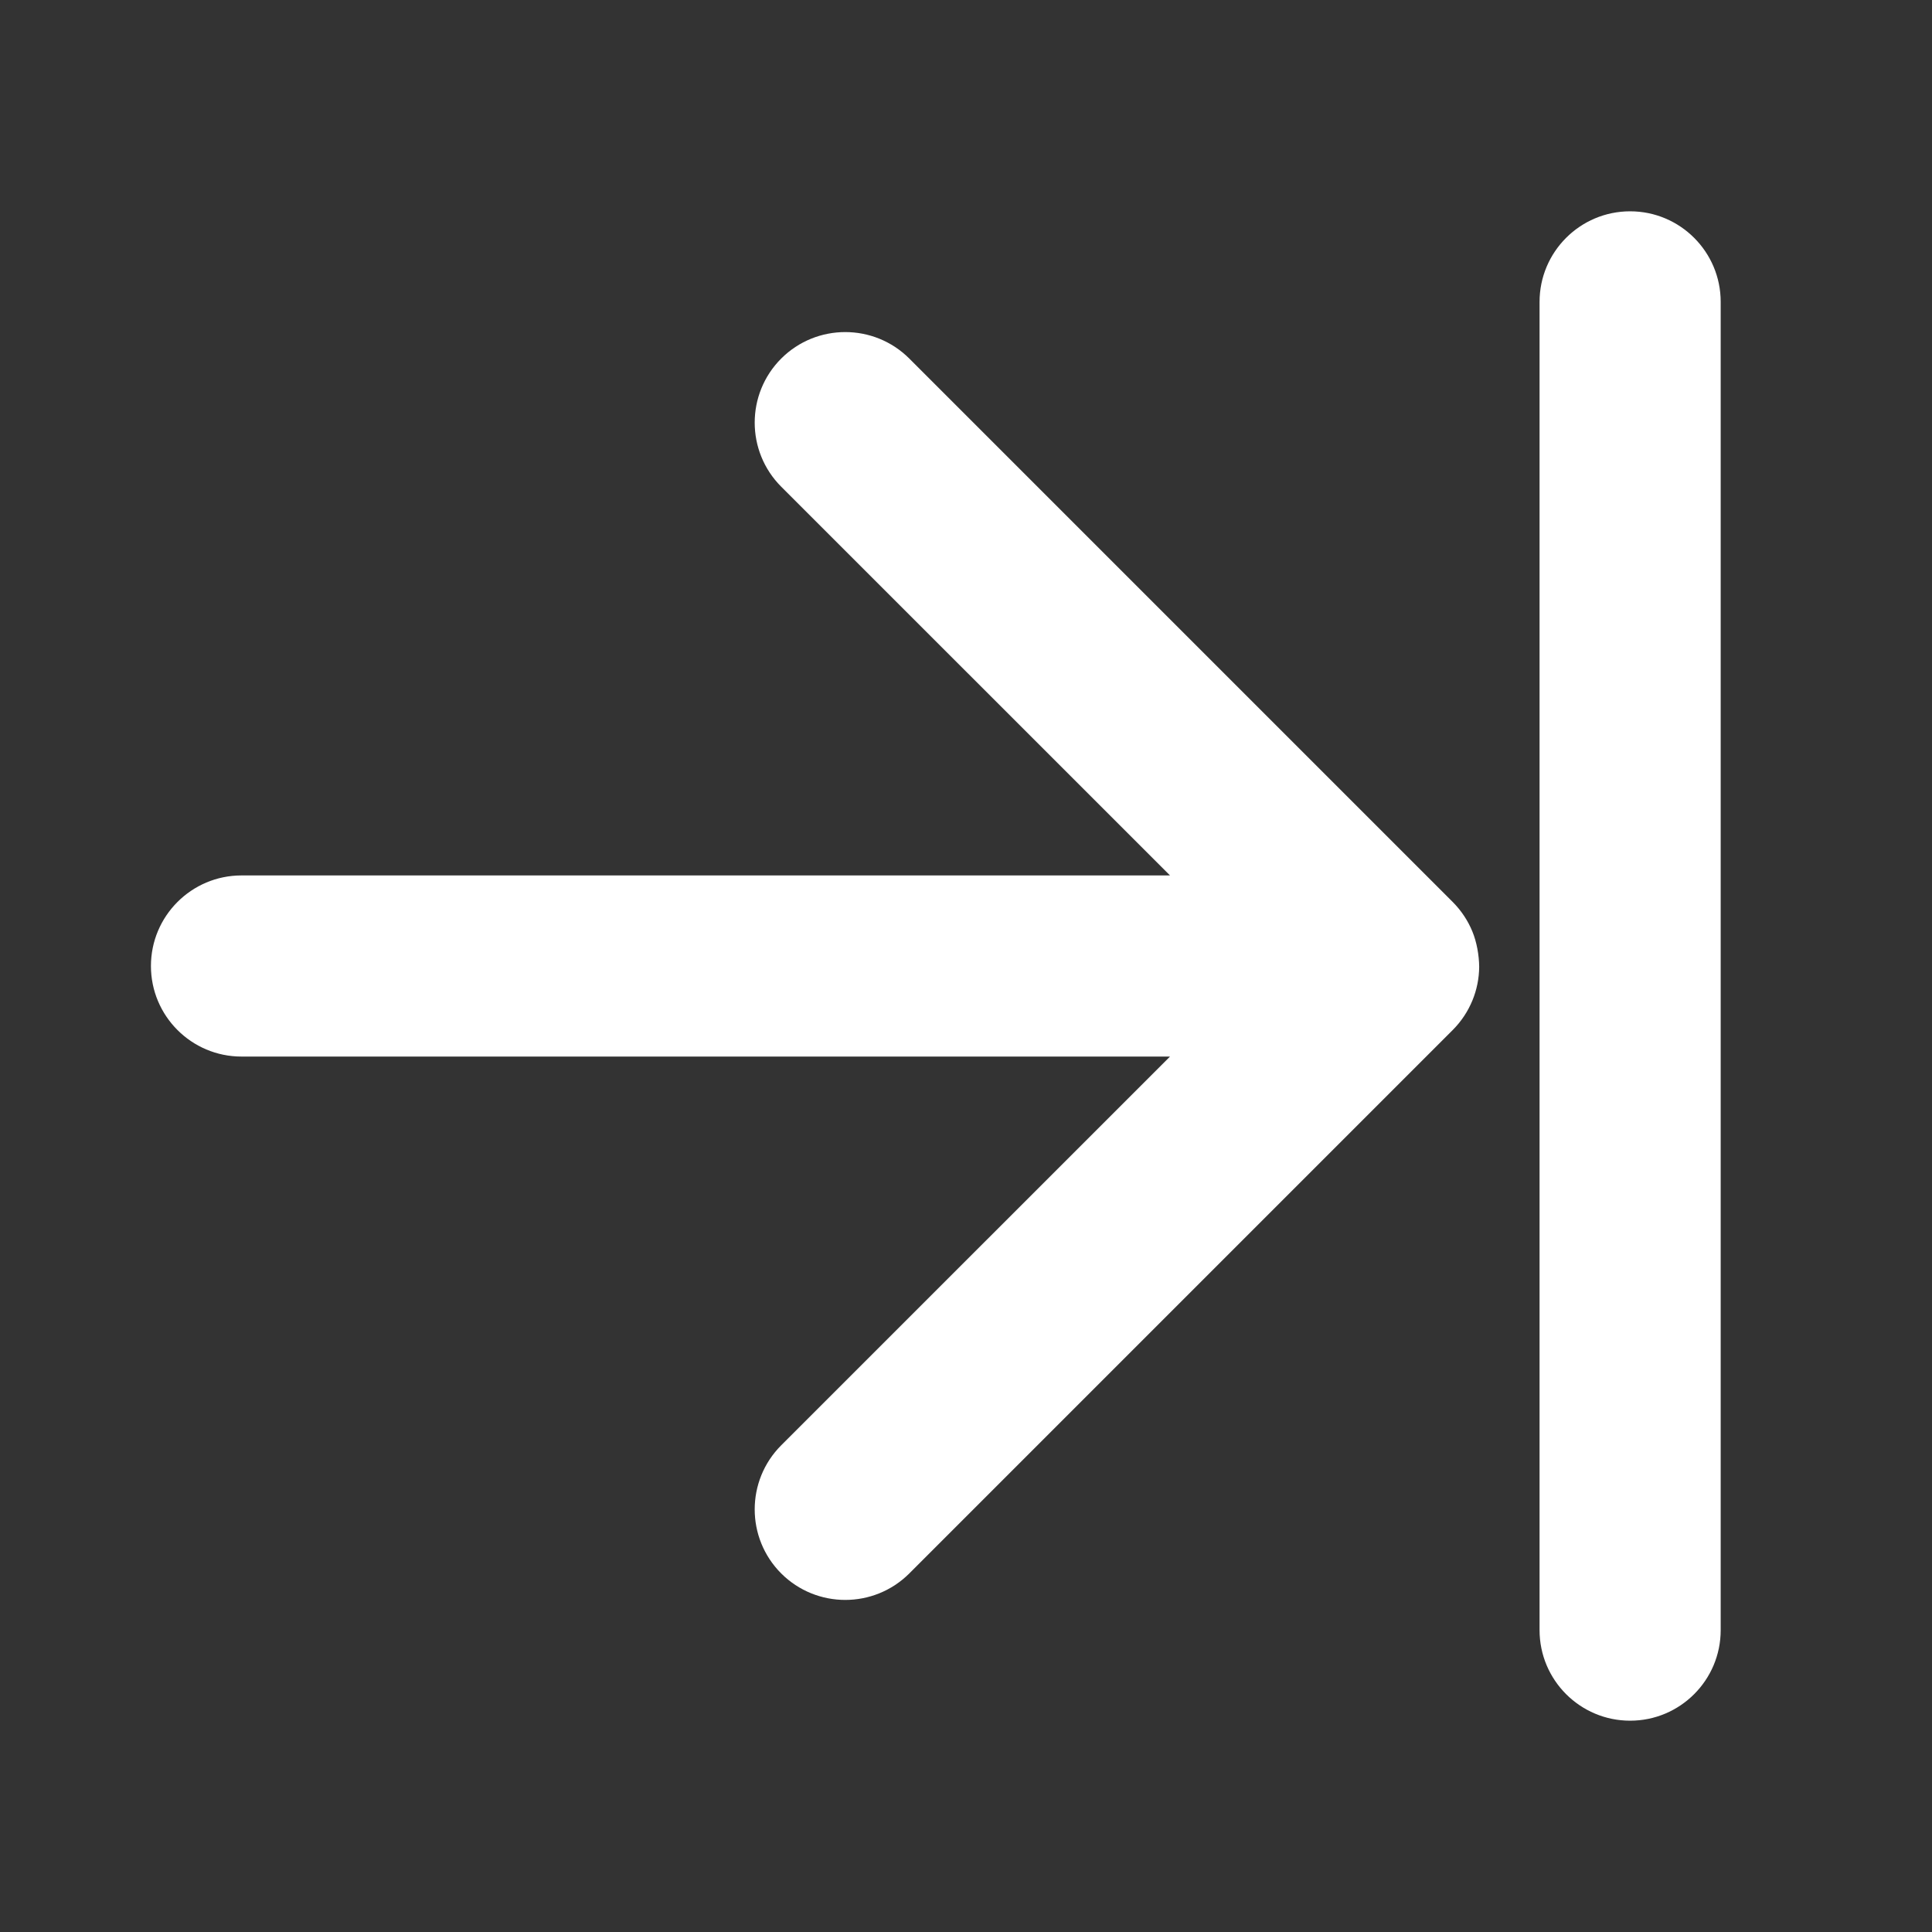 <svg width="32" height="32" viewBox="0 0 32 32" fill="none" xmlns="http://www.w3.org/2000/svg">
<rect x="0" y="0" width="32" height="32" fill="#333333" stroke="none"/>
<path d="M4 17.5C3.172 17.5 2.5 16.828 2.5 16C2.5 15.172 3.172 14.5 4 14.5H19.379L12.939 8.061C12.354 7.475 12.354 6.525 12.939 5.939C13.525 5.354 14.475 5.354 15.061 5.939L24.061 14.939C24.205 15.084 24.314 15.25 24.387 15.428C24.458 15.6 24.498 15.816 24.5 16.014C24.497 16.393 24.35 16.771 24.061 17.061L15.061 26.061C14.475 26.646 13.525 26.646 12.939 26.061C12.354 25.475 12.354 24.525 12.939 23.939L19.379 17.5H4Z" fill="white"/>
<path d="M27 28.5C26.172 28.5 25.5 27.828 25.5 27V5C25.5 4.172 26.172 3.5 27 3.5C27.828 3.5 28.5 4.172 28.5 5V27C28.5 27.828 27.828 28.5 27 28.5Z" fill="white"/>
</svg>
